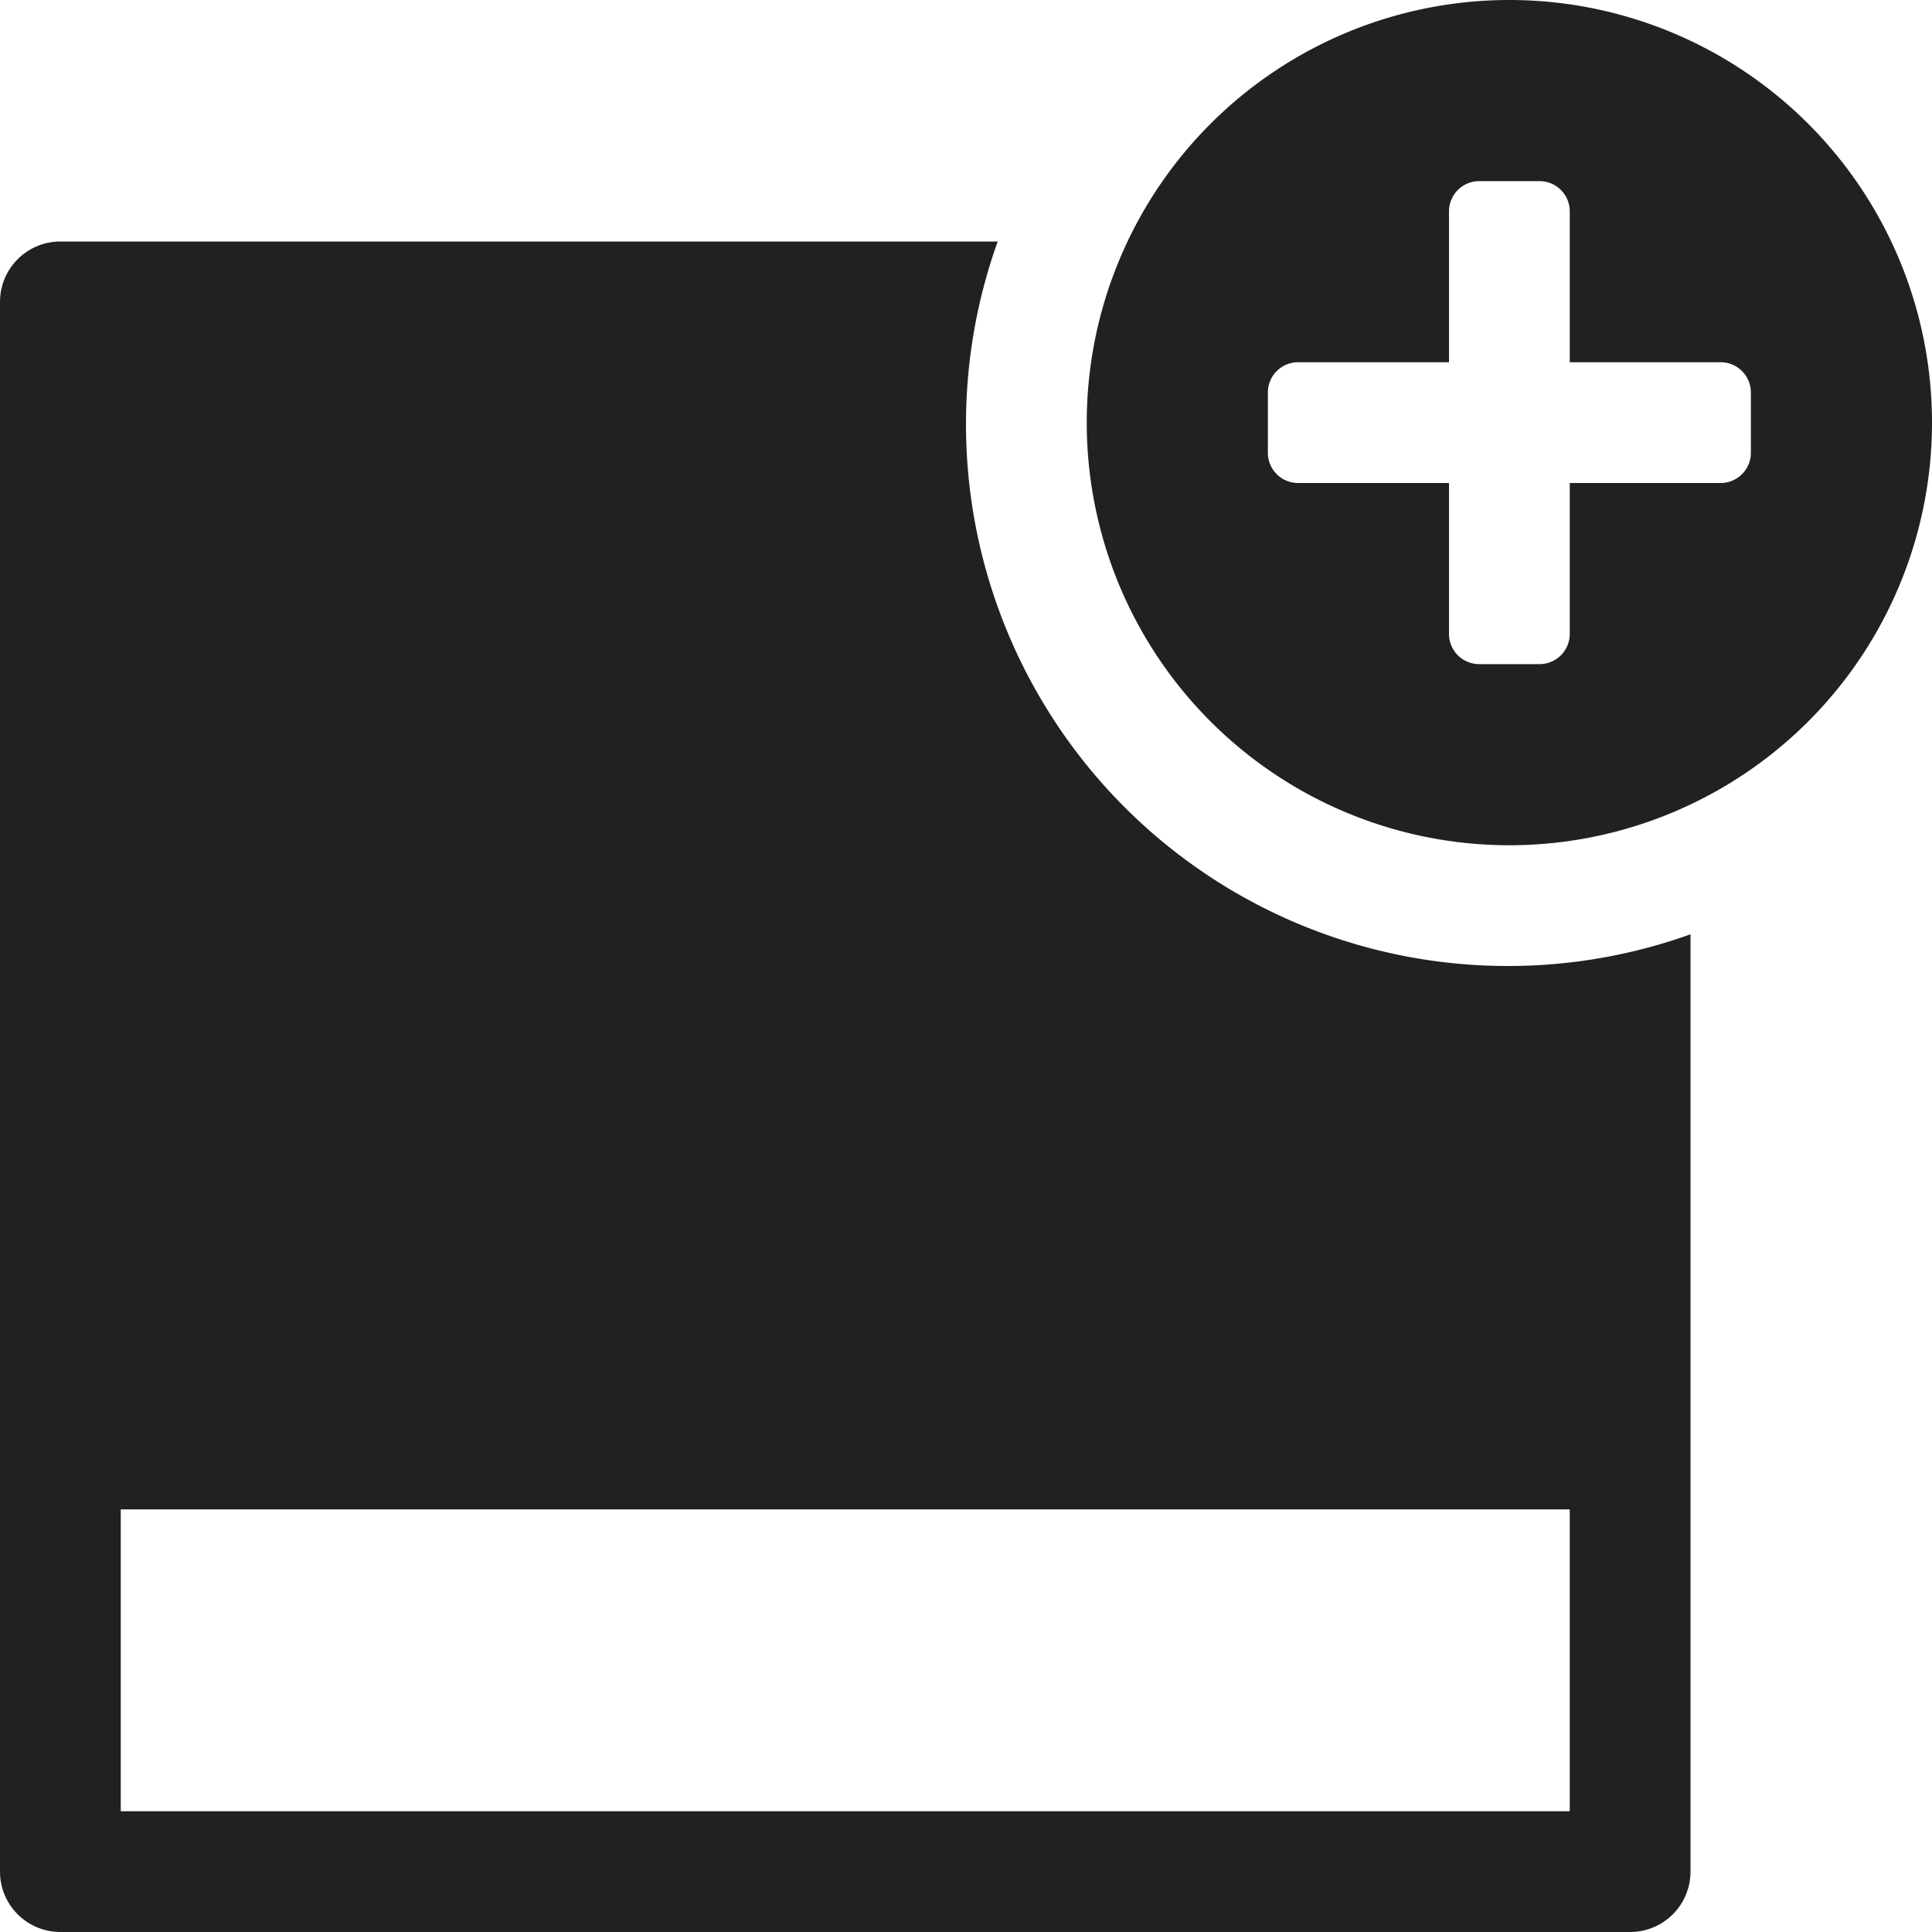 <svg xmlns="http://www.w3.org/2000/svg" height="32" width="32" viewBox="0 0 32 32"><title>save for later</title><g fill="#212121" class="nc-icon-wrapper"><path d="M25,16A8.975,8.975,0,0,1,16.525,4H1A1,1,0,0,0,0,5V31a1,1,0,0,0,1,1H27a1,1,0,0,0,1-1V15.475A8.945,8.945,0,0,1,25,16Zm1,14H2V25H26Z" fill="#212121"></path><path data-color="color-2" d="M25,0a7,7,0,1,0,7,7A7,7,0,0,0,25,0Zm3.5,8H26v2.5a.5.5,0,0,1-.5.5h-1a.5.5,0,0,1-.5-.5V8H21.5a.5.5,0,0,1-.5-.5v-1a.5.5,0,0,1,.5-.5H24V3.5a.5.5,0,0,1,.5-.5h1a.5.5,0,0,1,.5.5V6h2.5a.5.5,0,0,1,.5.5v1A.5.5,0,0,1,28.5,8Z"></path></g></svg>